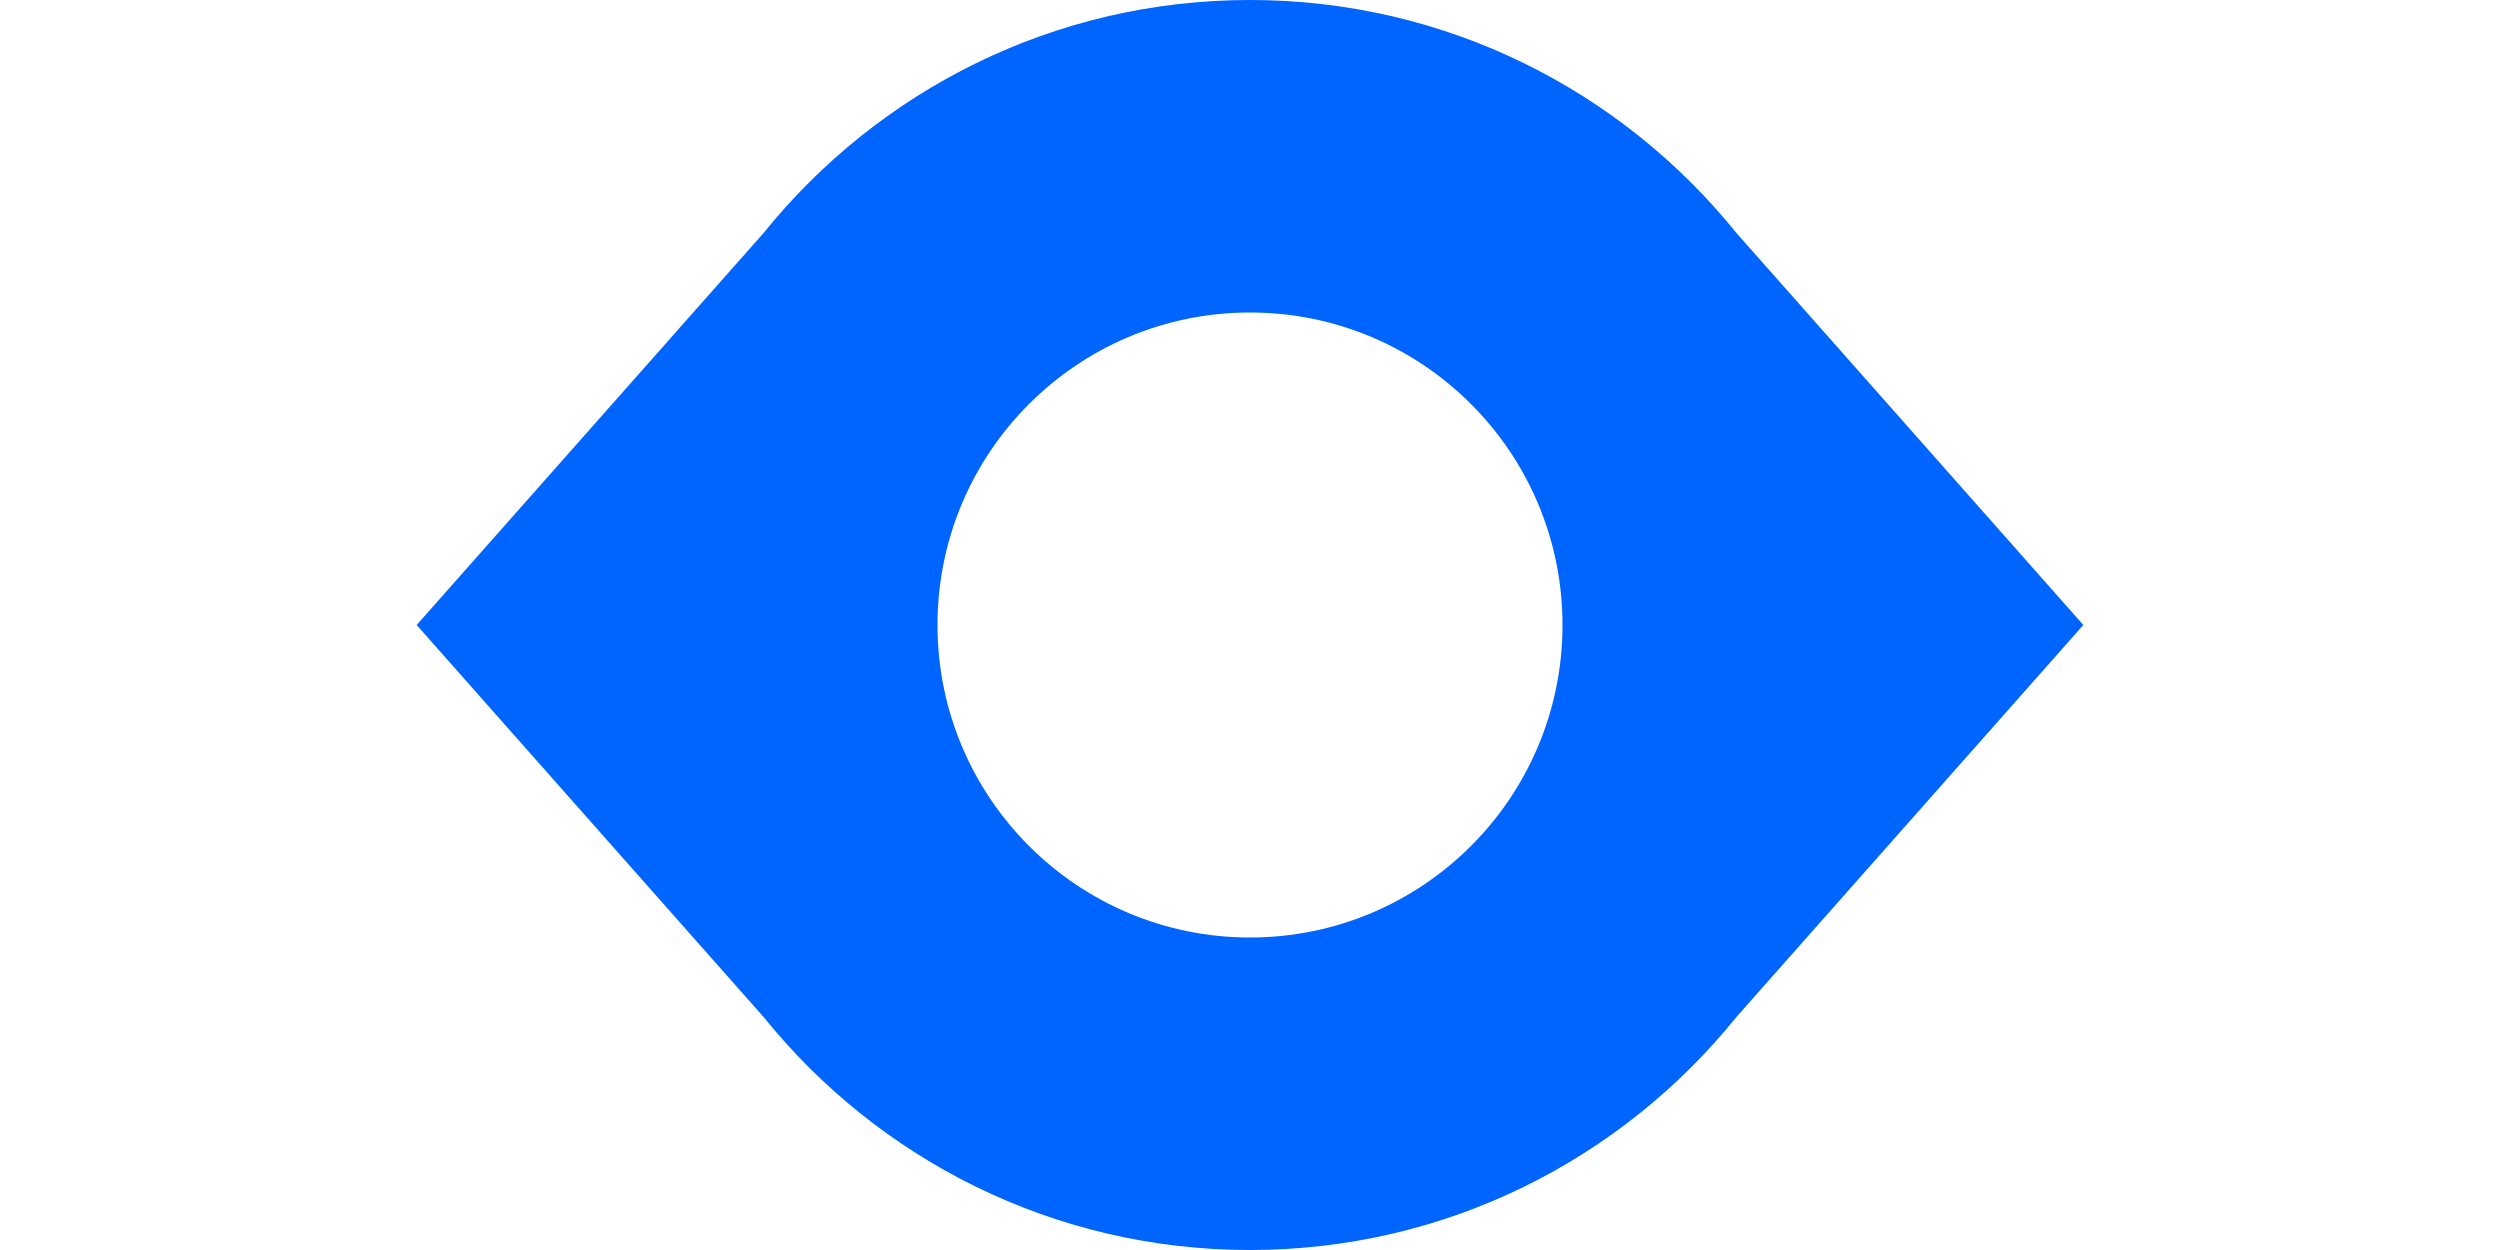 <svg width="24" height="12" viewBox="-4 0 24 12" fill="none" xmlns="http://www.w3.org/2000/svg">
<path id="Vector" d="M12.669 2.236C11.569 0.873 9.888 0 8 0C6.112 0 4.431 0.873 3.331 2.236L0 6L3.331 9.764C4.431 11.127 6.112 12 8 12C9.888 12 11.569 11.127 12.669 9.764L16 6L12.669 2.236ZM8 9C6.343 9 5 7.657 5 6C5 4.343 6.343 3 8 3C9.657 3 11 4.343 11 6C11 7.657 9.657 9 8 9Z" fill="#0064FF"/>
</svg>
